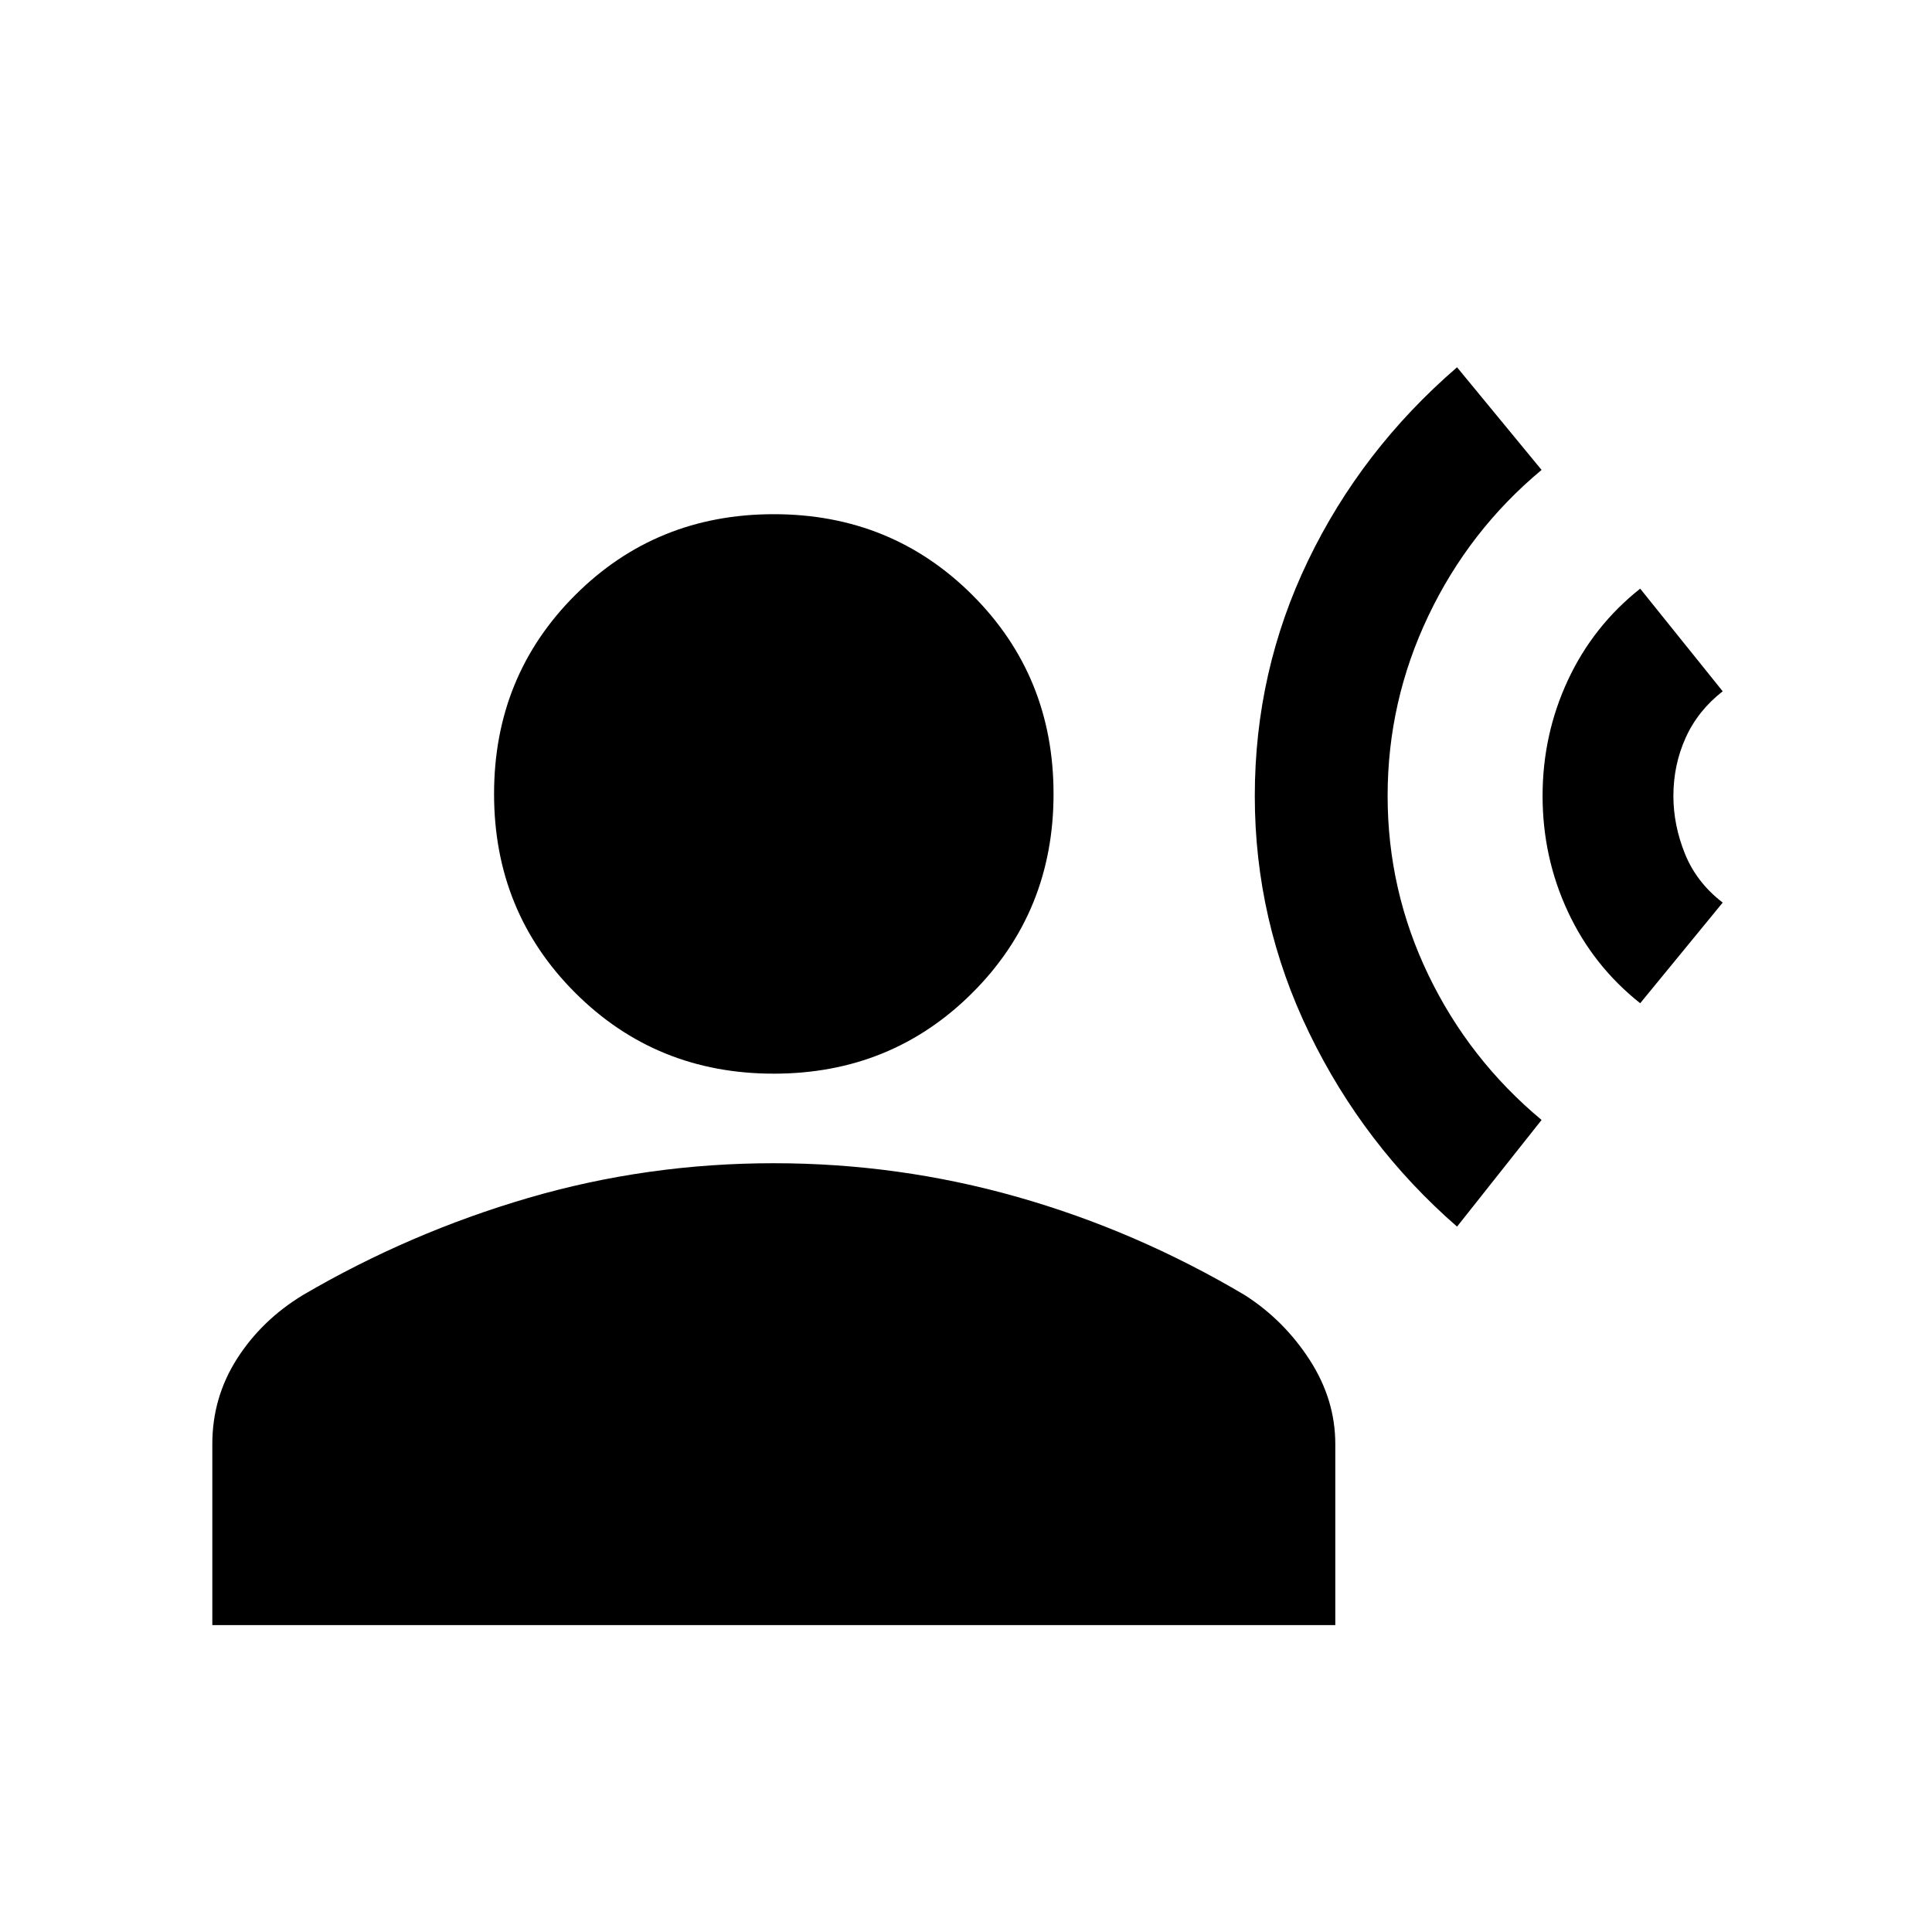 <svg xmlns="http://www.w3.org/2000/svg" height="20" viewBox="0 -960 960 960" width="20"><path d="M724-350.5q-46.39-40.39-73.45-96.19Q623.5-502.5 623.5-564.5t26.5-117q26.5-55 74-96l42 51q-36 30-56.25 72.5t-20.25 89.44q0 46.94 20.25 89T766-403.5l-42 53Zm91-111Q791.65-480 779.07-507q-12.57-27-12.57-57.5t12.57-57.5q12.58-27 35.93-45.5l41 51q-12.33 9.6-18.41 23.1-6.09 13.5-6.09 28.9 0 14.5 5.75 28.75T856-511.5l-41 50Zm-430.5 35q-58.5 0-98.75-40.25T245.5-565.5q0-58.5 40.25-98.75t98.75-40.25q58.5 0 98.75 40.25t40.25 98.75q0 58.5-40.25 98.75T384.5-426.5Zm-279 274v-90q0-23.09 12.25-42.3Q130-304 150.44-316.45q53.06-31.05 112.06-48.3 59-17.25 122-17.25 62 0 121 16.75t113.06 48.8Q638-304 650.75-284.3q12.75 19.71 12.75 41.8v90h-558Z"/></svg>